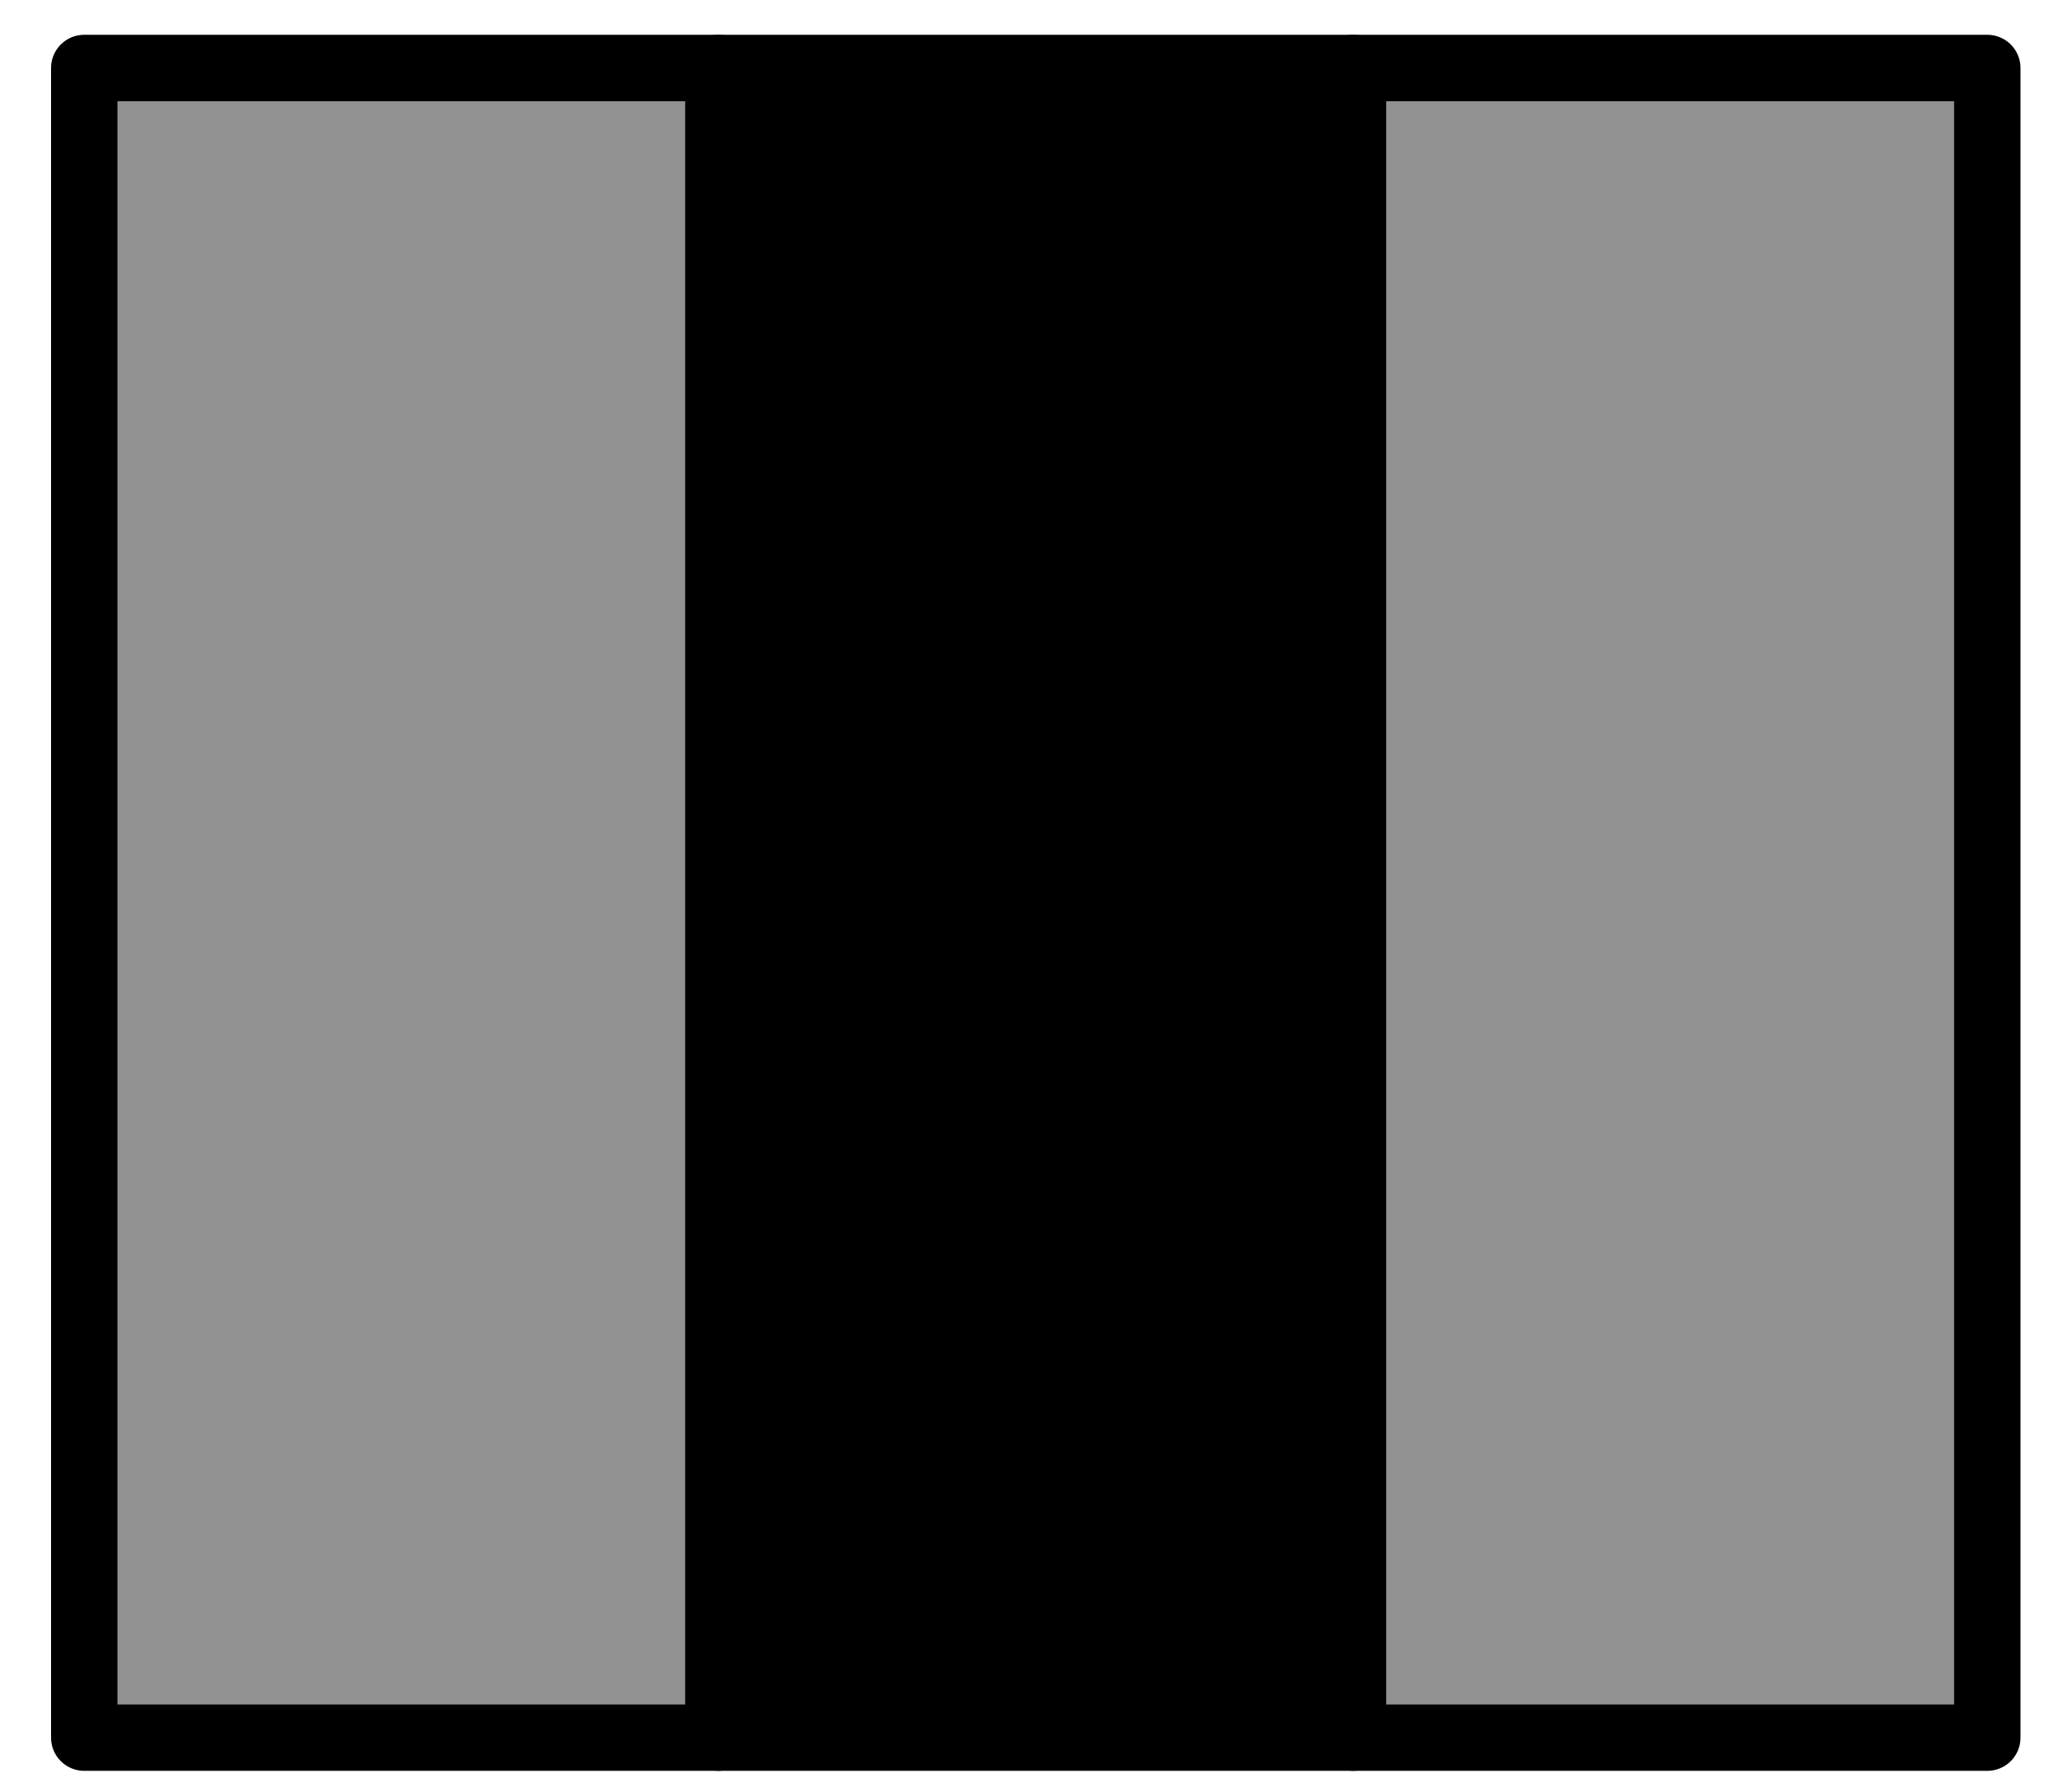 <svg width="31" height="27" viewBox="0 0 31 27" fill="none" xmlns="http://www.w3.org/2000/svg">
<path d="M10.824 1.024H1.269V26.176H10.824V1.024Z" fill="#919191" stroke="black" stroke-miterlimit="10" stroke-linecap="round" stroke-linejoin="round"/>
<path d="M20.379 1.024H10.824V26.176H20.379V1.024Z" fill="black" stroke="black" stroke-miterlimit="10" stroke-linecap="round" stroke-linejoin="round"/>
<path d="M29.935 1.024H20.38V26.176H29.935V1.024Z" fill="#919191" stroke="black" stroke-miterlimit="10" stroke-linecap="round" stroke-linejoin="round"/>
</svg>
